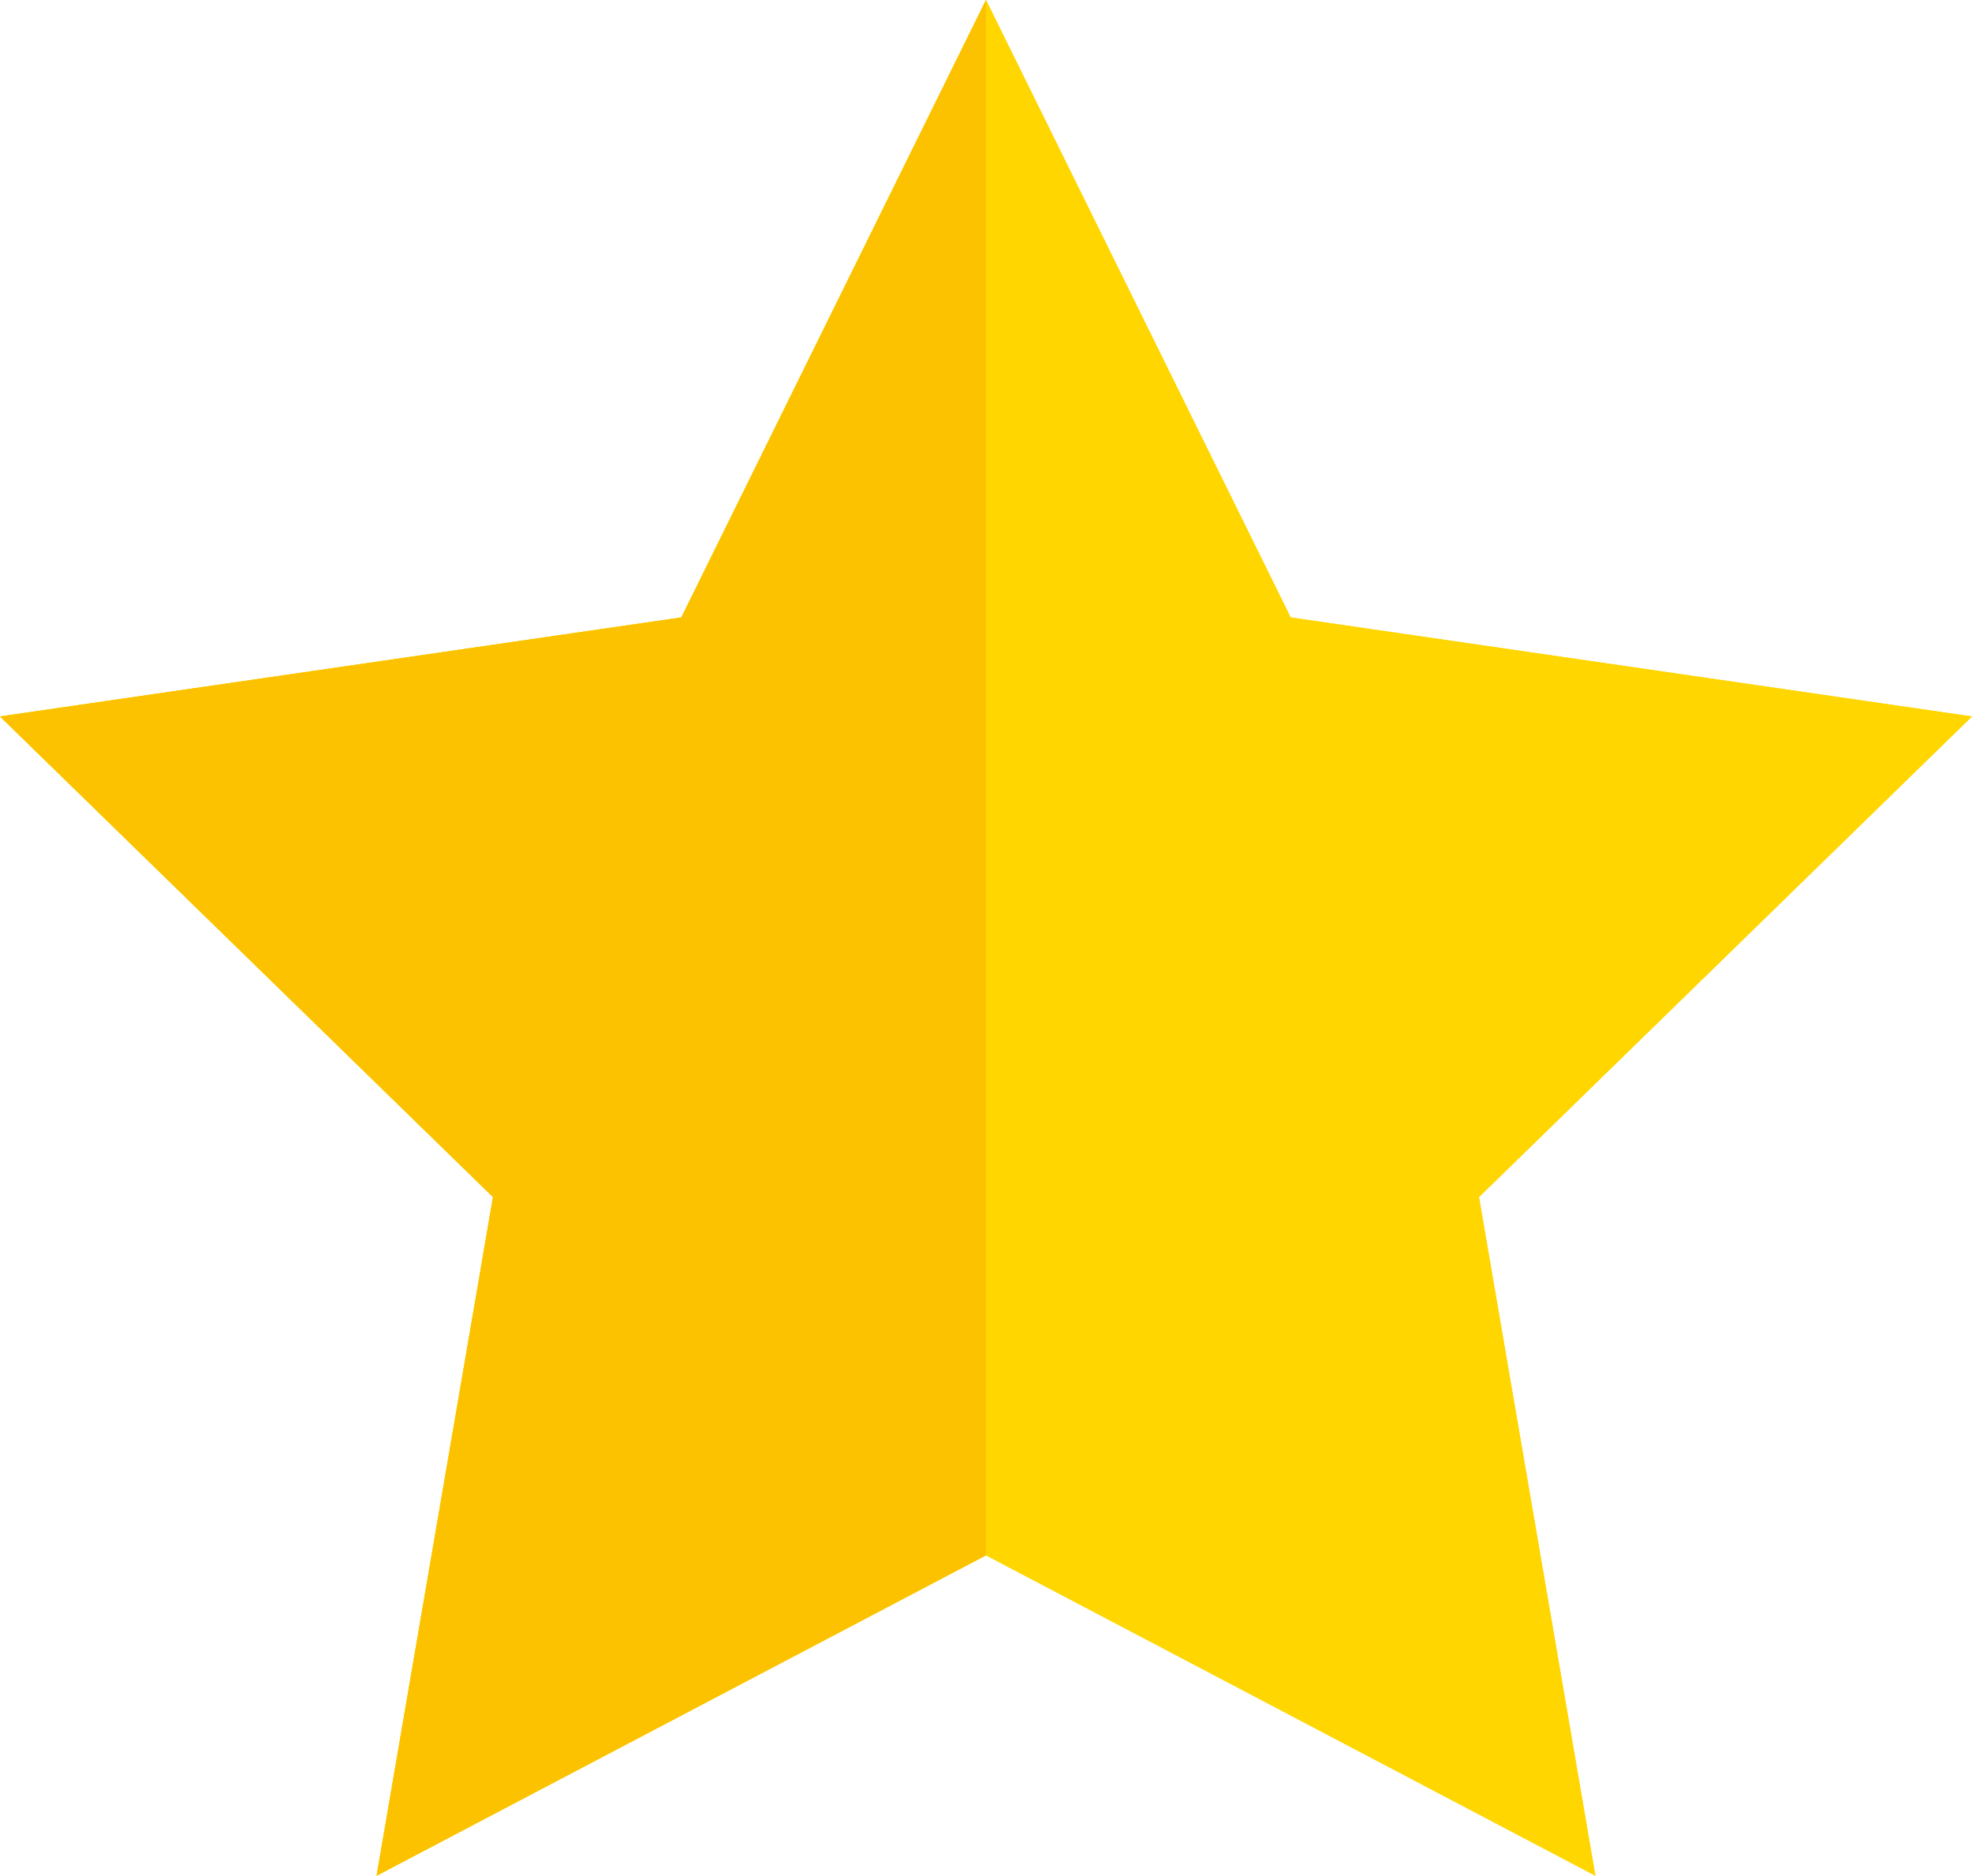 <?xml version="1.0" encoding="utf-8"?>
<!-- Generator: Adobe Illustrator 15.0.2, SVG Export Plug-In . SVG Version: 6.00 Build 0)  -->
<!DOCTYPE svg PUBLIC "-//W3C//DTD SVG 1.1//EN" "http://www.w3.org/Graphics/SVG/1.1/DTD/svg11.dtd">
<svg version="1.1" id="Lager_1" xmlns="http://www.w3.org/2000/svg" xmlns:xlink="http://www.w3.org/1999/xlink" x="0px" y="0px"
	 width="172.477px" height="164.035px" viewBox="0 0 172.477 164.035" enable-background="new 0 0 172.477 164.035"
	 xml:space="preserve">
<g>
	<polygon fill="#FFD600" points="86.238,0 112.887,53.997 172.477,62.656 129.357,104.687 139.537,164.035 86.238,136.014 
		32.94,164.035 43.119,104.687 0,62.656 59.589,53.997 	"/>
	<polygon fill="#FFD600" points="86.238,0 112.887,53.997 172.477,62.656 129.357,104.687 139.537,164.035 86.238,136.014 
		32.94,164.035 43.119,104.687 0,62.656 59.589,53.997 	"/>
	<polygon fill="#FCC200" points="86.238,0 59.589,53.997 0,62.656 43.119,104.687 32.94,164.035 86.238,136.014 	"/>
</g>
<g>
	<polygon fill="#FFD600" points="288.239,0 314.887,53.997 374.477,62.656 331.358,104.687 341.538,164.035 288.239,136.014 
		234.94,164.035 245.12,104.687 202,62.656 261.589,53.997 	"/>
	<polygon fill="#FFD600" points="288.239,0 314.887,53.997 374.477,62.656 331.358,104.687 341.538,164.035 288.239,136.014 
		234.94,164.035 245.12,104.687 202,62.656 261.589,53.997 	"/>
	<polygon fill="#FCC200" points="288.239,0 261.589,53.997 202,62.656 245.12,104.687 234.94,164.035 288.239,136.014 	"/>
</g>
<g>
	<polygon fill="#FFD600" points="490.239,0 516.887,53.997 576.477,62.656 533.358,104.687 543.538,164.035 490.239,136.014 
		436.94,164.035 447.12,104.687 404,62.656 463.59,53.997 	"/>
	<polygon fill="#FFD600" points="490.239,0 516.887,53.997 576.477,62.656 533.358,104.687 543.538,164.035 490.239,136.014 
		436.94,164.035 447.12,104.687 404,62.656 463.59,53.997 	"/>
	<polygon fill="#FCC200" points="490.239,0 463.59,53.997 404,62.656 447.12,104.687 436.94,164.035 490.239,136.014 	"/>
</g>
</svg>
